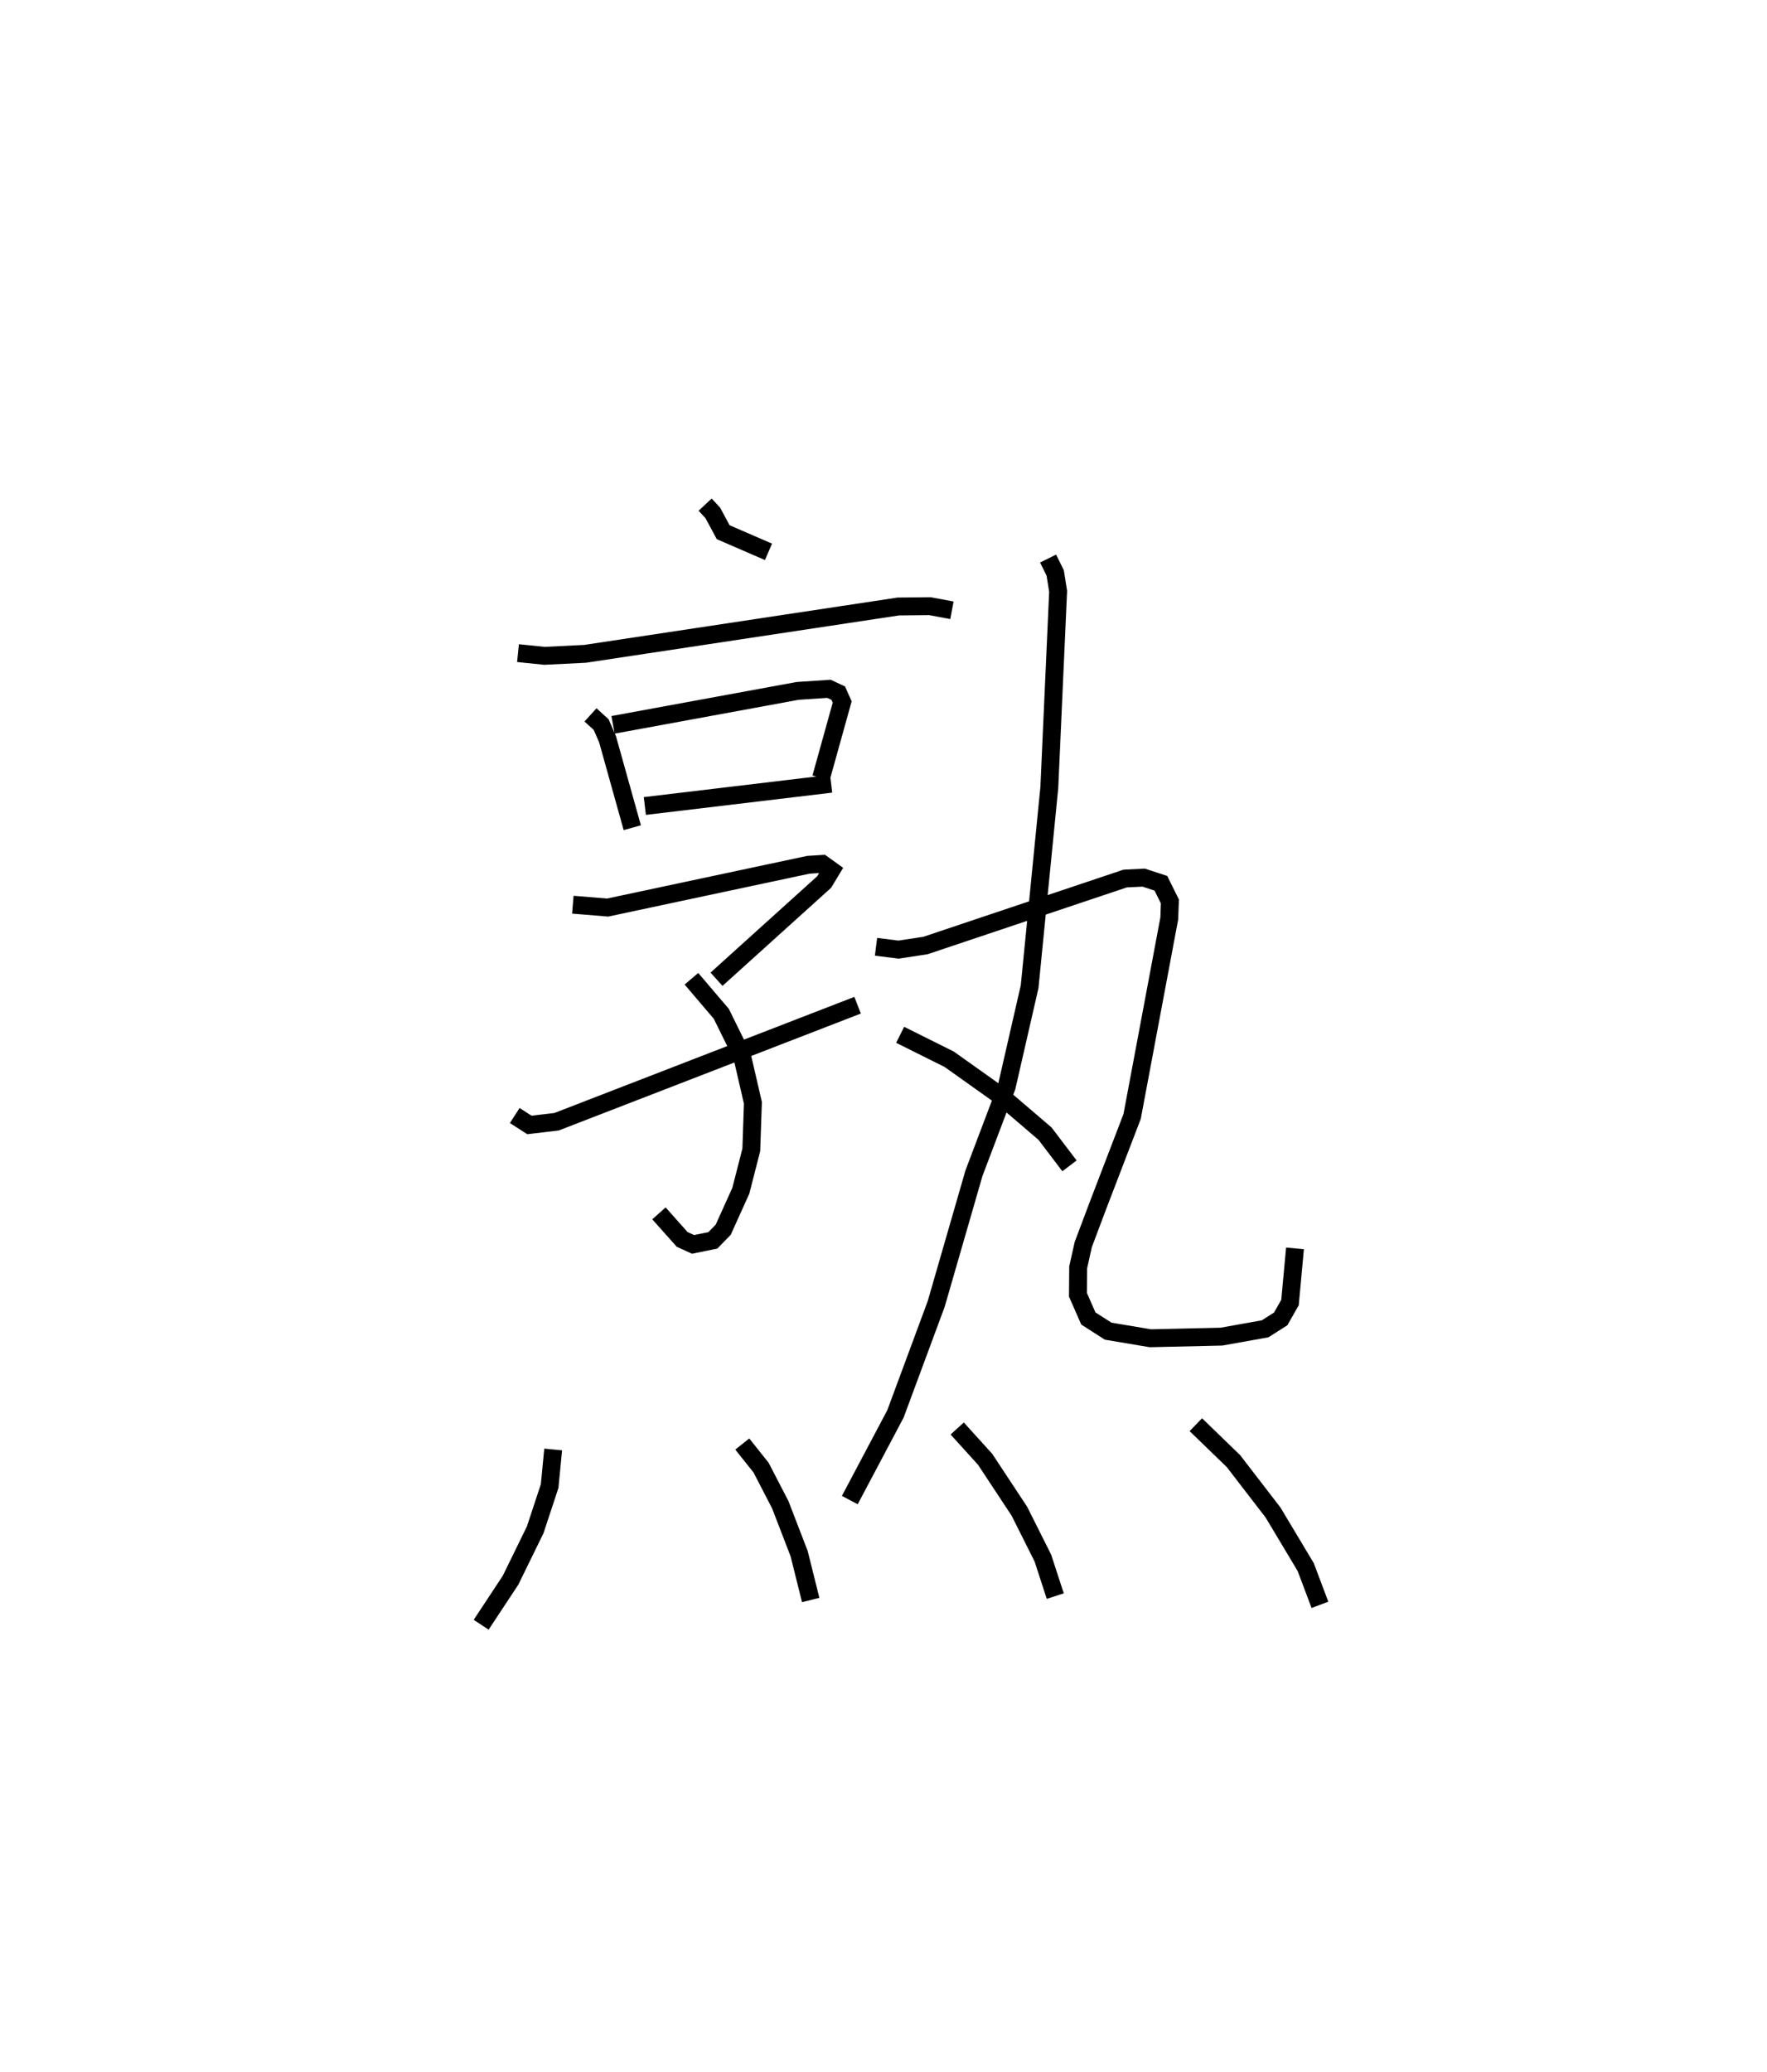 <?xml version="1.0" encoding="utf-8" ?>
<svg baseProfile="full" height="115.841" version="1.1" width="98.813" xmlns="http://www.w3.org/2000/svg" xmlns:ev="http://www.w3.org/2001/xml-events" xmlns:xlink="http://www.w3.org/1999/xlink"><defs /><rect fill="white" height="115.841" width="98.813" x="0" y="0" /><path d="M25,25 m0.0,0.0 m14.431,3.215 l0.428,0.459 0.583,1.083 l2.533,1.097 m-14.008,5.663 l1.482,0.152 2.269,-0.112 l17.516,-2.647 1.769,-0.018 l1.23,0.231 m-20.212,5.848 l0.596,0.542 0.359,0.823 l1.382,4.942 m-1.076,-5.751 l10.325,-1.898 1.748,-0.116 l0.52,0.243 0.221,0.495 l-1.18,4.24 m-9.856,1.574 l10.418,-1.244 m-14.444,6.762 l1.945,0.16 11.228,-2.392 l0.781,-0.049 0.496,0.357 l-0.397,0.657 -6.019,5.435 m-1.402,-0.027 l1.67,1.96 1.16,2.353 l0.607,2.622 -0.089,2.63 l-0.586,2.287 -0.985,2.18 l-0.58,0.595 -1.105,0.225 l-0.61,-0.278 -1.299,-1.457 m-8.064,-5.471 l0.819,0.528 1.521,-0.18 l16.833,-6.515 m10.652,-24.973 l0.399,0.806 0.163,1.028 l-0.493,10.971 -1.101,11.13 l-1.281,5.593 -1.833,4.841 l-2.112,7.312 -2.277,6.142 l-2.553,4.819 m1.466,-30.936 l1.255,0.159 1.512,-0.23 l11.166,-3.745 1.035,-0.05 l0.962,0.315 0.504,1.016 l-0.035,0.952 -2.077,11.069 l-1.939,5.054 -0.794,2.111 l-0.285,1.278 -0.012,1.527 l0.583,1.327 1.108,0.709 l2.361,0.396 3.973,-0.091 l2.441,-0.437 0.87,-0.552 l0.522,-0.915 0.28,-3.031 m-22.08,-11.94 l2.74,1.365 2.94,2.091 l2.419,2.068 1.37,1.803 m-28.873,15.857 l-0.197,2.044 -0.807,2.446 l-1.38,2.821 -1.643,2.489 m14.602,-10.105 l1.051,1.32 1.074,2.073 l1.056,2.74 0.646,2.589 m8.192,-9.59 l1.561,1.722 1.916,2.903 l1.315,2.622 0.692,2.124 m7.861,-9.584 l2.106,2.039 2.213,2.875 l1.825,3.047 0.796,2.112 " fill="none" stroke="black" stroke-width="1" /></svg>